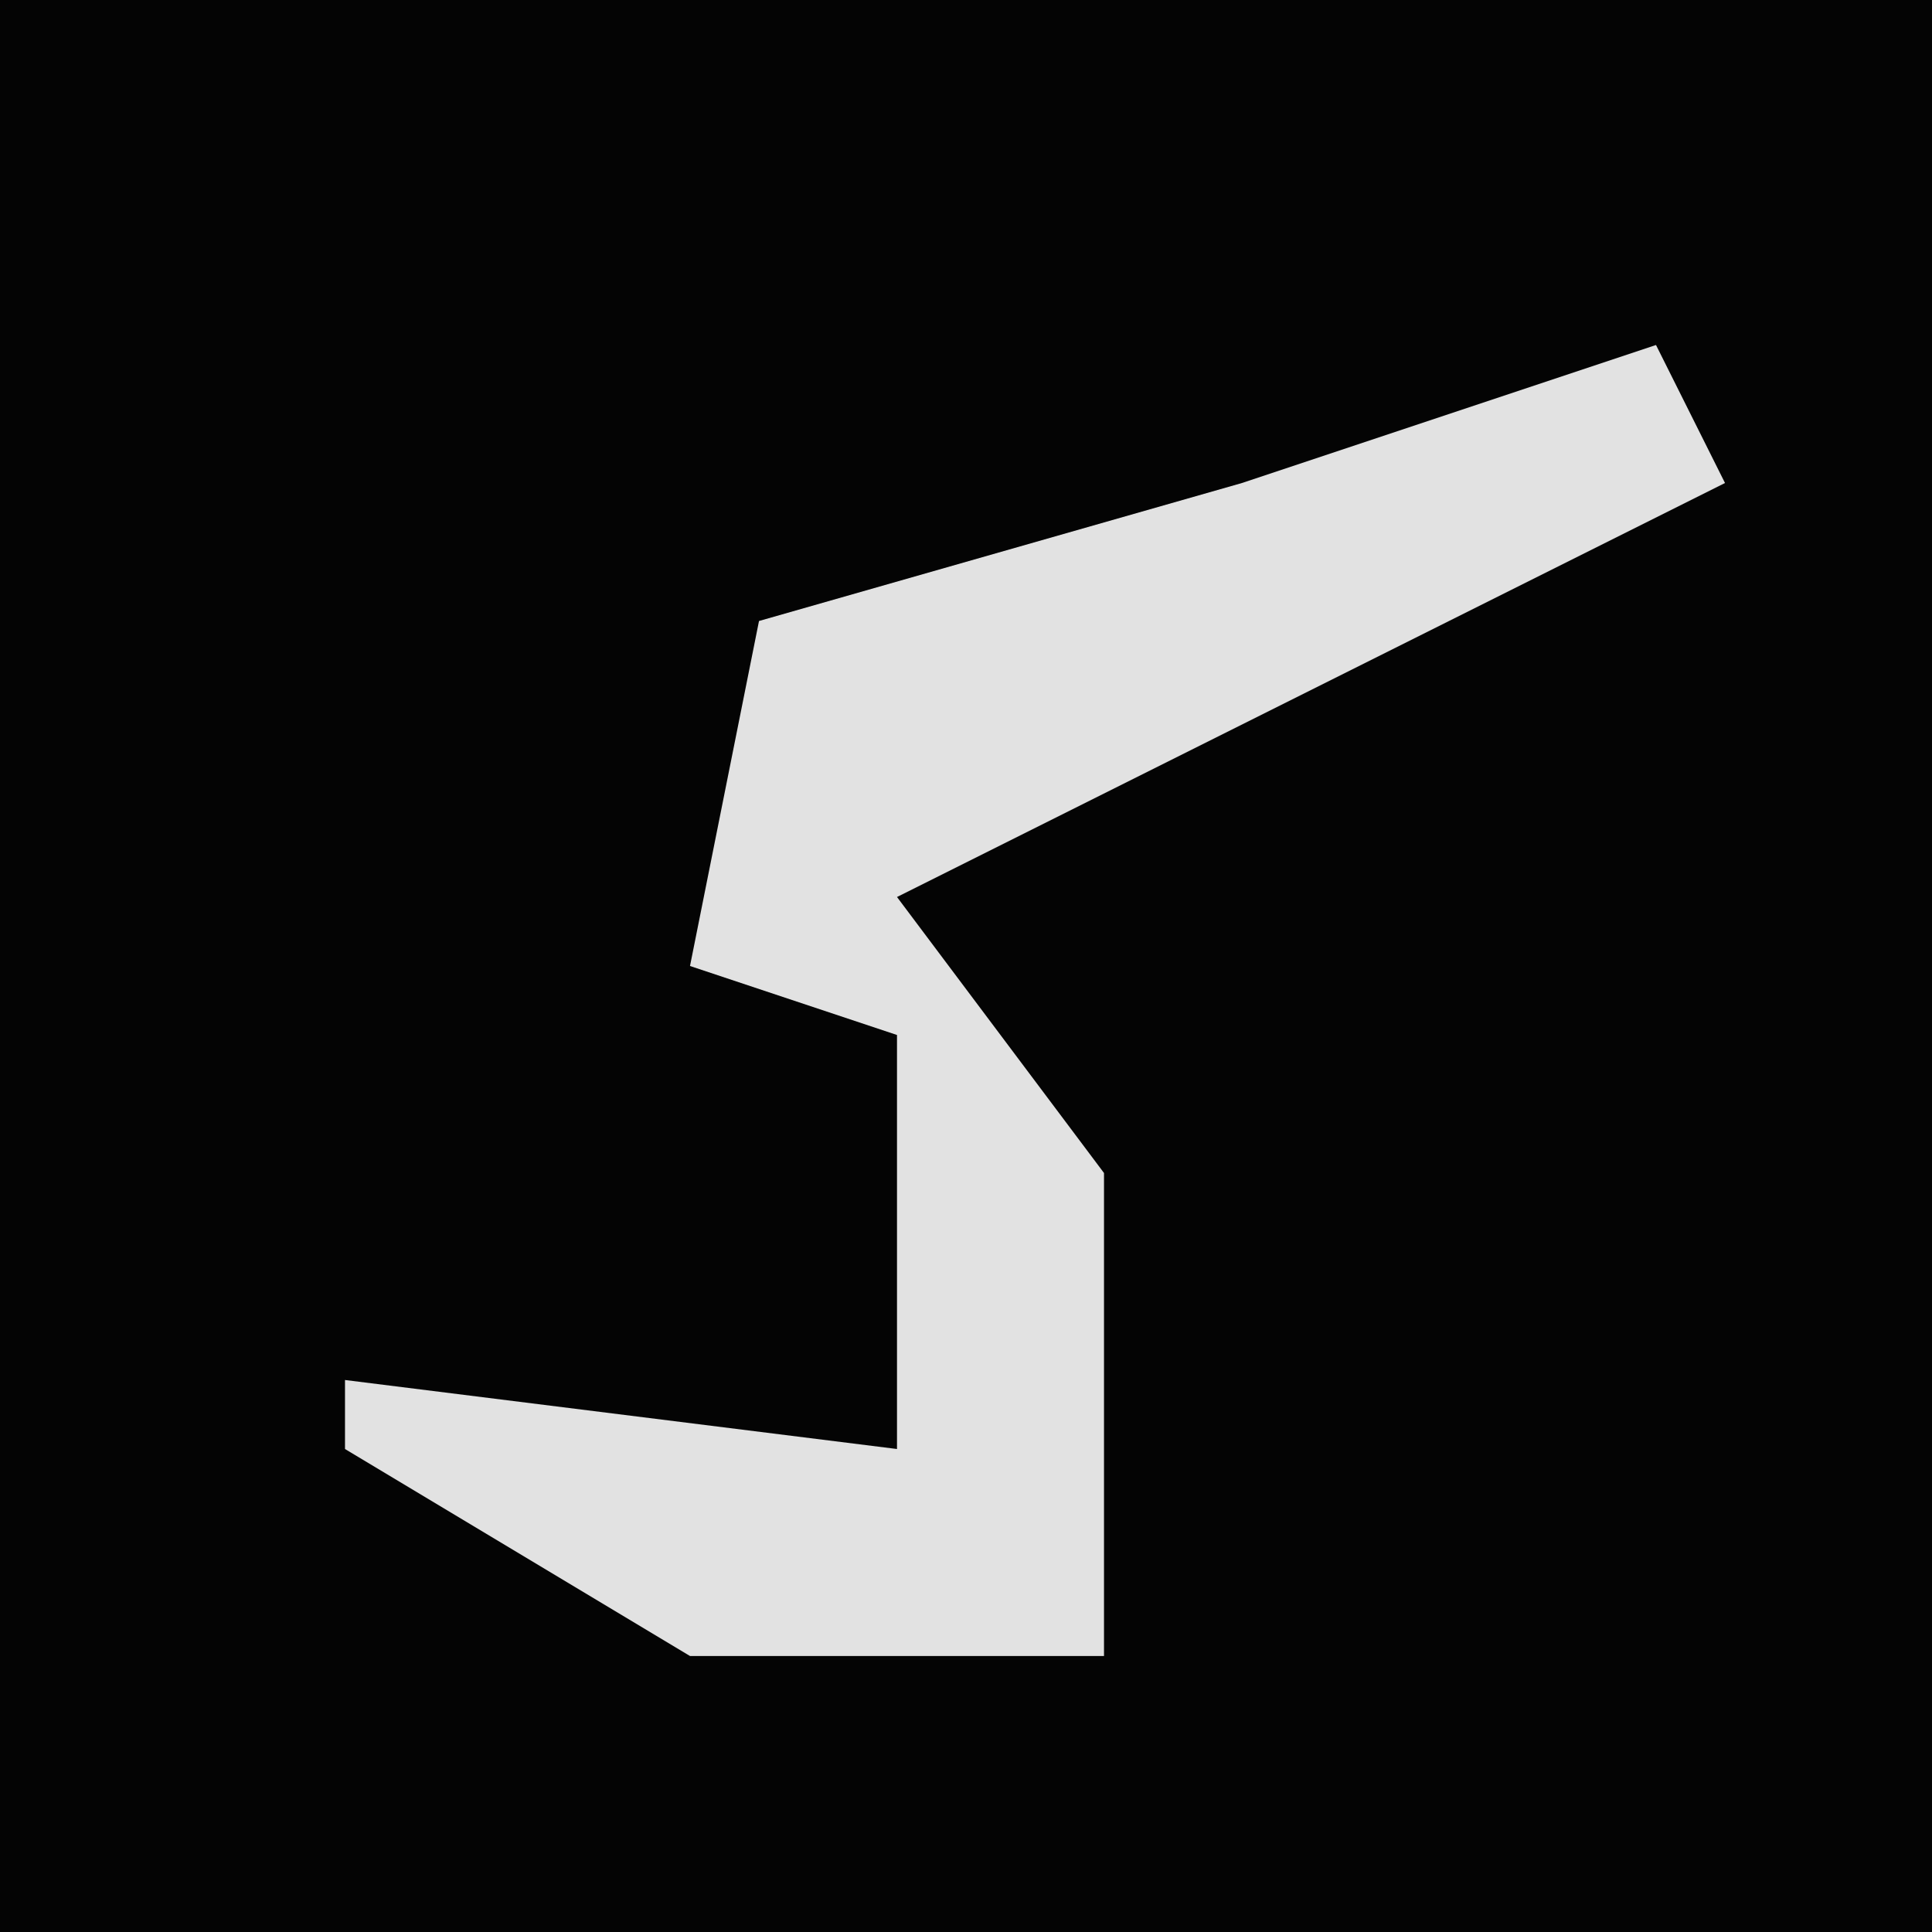 <?xml version="1.0" encoding="UTF-8"?>
<svg version="1.1" xmlns="http://www.w3.org/2000/svg" width="28" height="28">
<path d="M0,0 L28,0 L28,28 L0,28 Z " fill="#040404" transform="translate(0,0)"/>
<path d="M0,0 L1,2 L-7,6 L-11,8 L-8,12 L-8,19 L-14,19 L-19,16 L-19,15 L-11,16 L-11,10 L-14,9 L-13,4 L-6,2 Z " fill="#E2E2E2" transform="translate(24,5)"/>
</svg>
